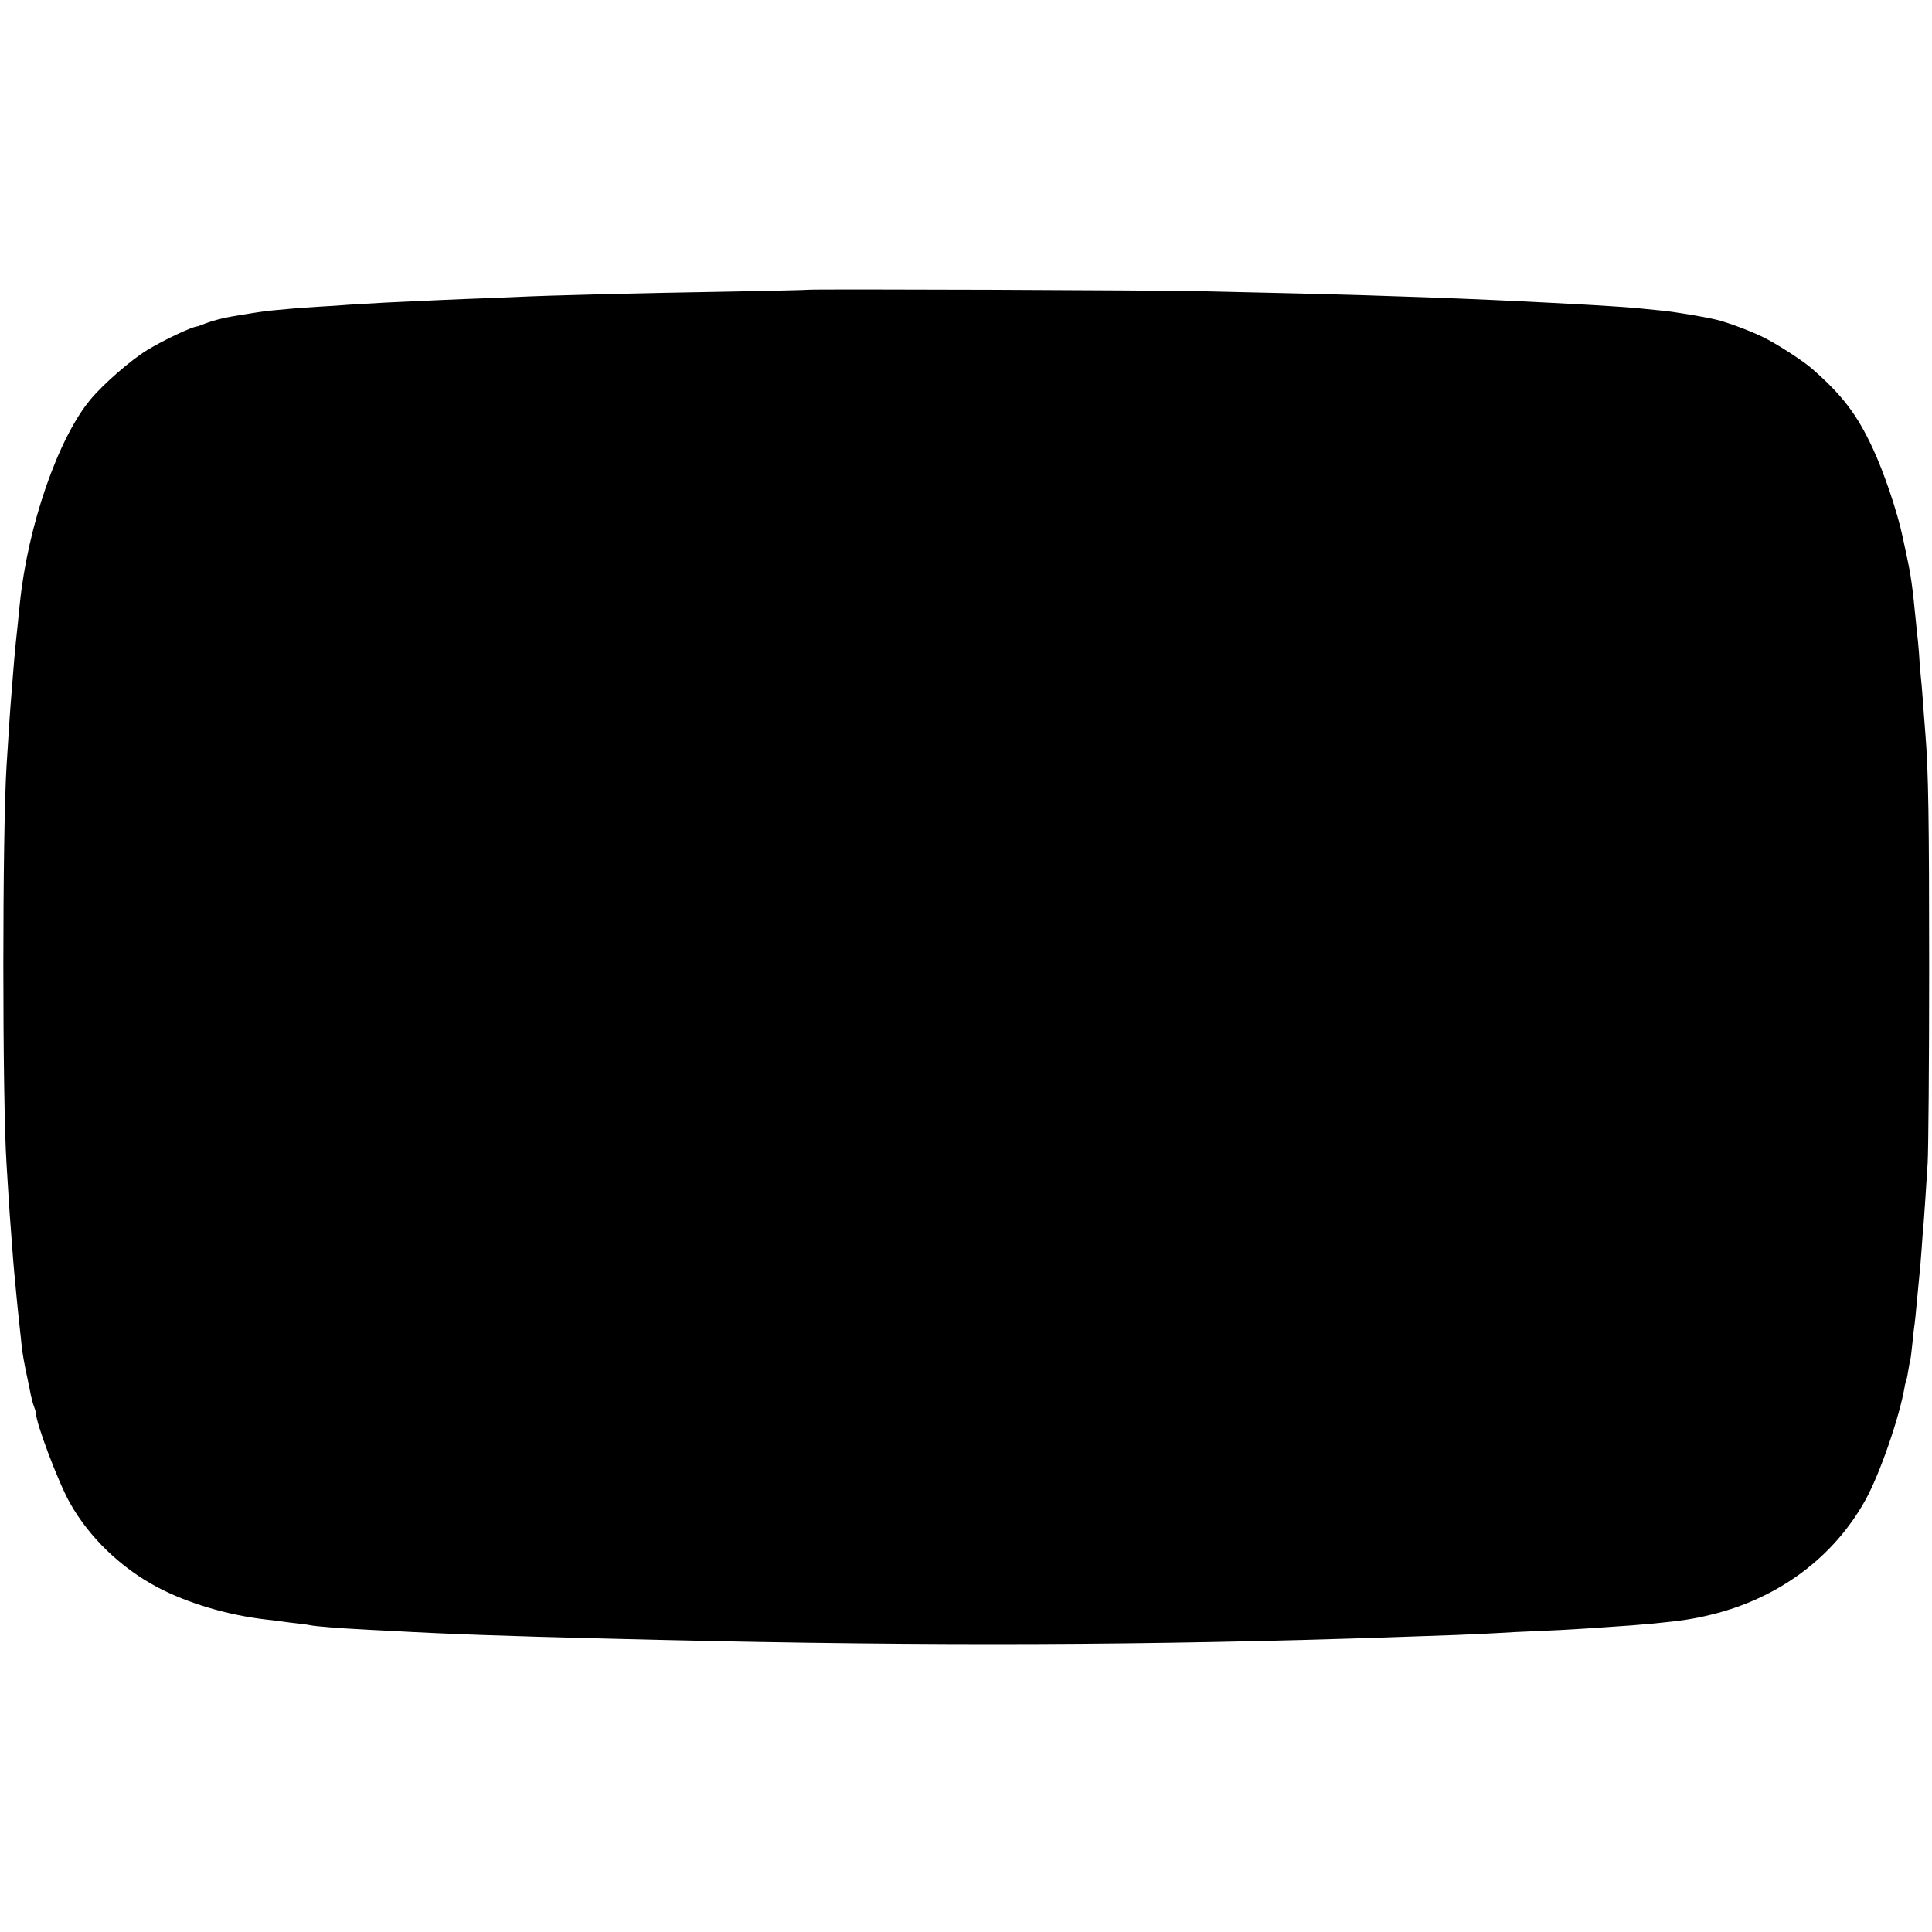 <?xml version="1.0" standalone="no"?>
<!DOCTYPE svg PUBLIC "-//W3C//DTD SVG 20010904//EN"
 "http://www.w3.org/TR/2001/REC-SVG-20010904/DTD/svg10.dtd">
<svg version="1.0" xmlns="http://www.w3.org/2000/svg"
 width="1024pt" height="1024pt" viewBox="0 0 1024 1024"
 preserveAspectRatio="xMidYMid meet">
<g transform="translate(0,1024) scale(0.1,-0.1)"
fill="#000000" stroke="none">
<path d="M4277 8704 c-1 -1 -171 -5 -377 -9 -521 -9 -984 -20 -1185 -30 -49
-2 -164 -7 -255 -10 -91 -4 -192 -8 -225 -10 -33 -1 -121 -6 -195 -9 -74 -4
-160 -9 -190 -11 -30 -3 -98 -7 -150 -10 -52 -3 -122 -8 -155 -11 -33 -3 -77
-7 -98 -9 -21 -2 -57 -6 -80 -10 -23 -4 -54 -8 -69 -11 -100 -15 -154 -28
-211 -49 -20 -8 -39 -15 -42 -15 -28 -2 -179 -73 -264 -125 -86 -52 -234 -181
-302 -263 -172 -207 -332 -670 -374 -1082 -3 -30 -8 -75 -10 -100 -8 -72 -16
-151 -20 -200 -3 -41 -7 -82 -20 -250 -2 -30 -7 -98 -10 -150 -3 -52 -8 -122
-10 -155 -23 -361 -23 -1774 0 -2120 1 -22 6 -94 10 -160 4 -66 9 -138 11
-160 2 -22 6 -76 9 -120 3 -44 8 -100 10 -125 3 -25 7 -72 10 -105 5 -57 12
-119 20 -195 2 -19 7 -62 10 -95 3 -33 15 -98 25 -145 10 -47 21 -99 24 -117
4 -18 11 -45 17 -60 6 -15 10 -30 10 -33 -4 -43 118 -367 179 -475 103 -184
272 -346 465 -448 163 -86 377 -149 585 -172 30 -3 66 -8 80 -10 14 -2 50 -7
80 -10 30 -3 62 -8 70 -10 16 -4 161 -16 250 -20 30 -2 107 -6 170 -9 303 -17
616 -28 1150 -41 1500 -39 2639 -39 3930 0 124 4 261 8 305 10 44 1 161 6 260
9 99 4 205 9 235 11 30 2 120 7 200 10 80 3 170 8 200 10 30 2 99 6 153 10
124 8 186 13 262 20 152 15 210 24 305 47 358 87 650 305 818 609 75 136 179
435 207 598 3 19 8 37 10 40 2 4 6 26 10 51 4 25 8 47 10 50 1 3 6 39 10 80 4
41 9 83 10 92 3 16 8 61 21 203 3 33 7 76 9 95 2 19 7 73 10 120 3 47 8 110
11 140 5 72 12 167 21 315 4 66 8 530 8 1030 0 793 -4 1052 -20 1245 -2 25 -6
83 -10 130 -3 47 -8 105 -10 130 -3 25 -7 74 -10 110 -2 36 -6 89 -9 118 -4
29 -8 76 -11 105 -19 193 -26 245 -51 360 -8 39 -17 80 -19 89 -28 134 -100
346 -160 474 -83 178 -161 280 -320 419 -49 43 -185 131 -260 168 -62 31 -195
81 -250 93 -67 16 -230 43 -290 48 -38 4 -88 9 -110 11 -46 5 -194 15 -305 21
-41 2 -118 6 -170 9 -394 21 -882 39 -1360 50 -146 3 -359 8 -475 11 -220 6
-2103 13 -2108 8z"/>
</g>
</svg>
